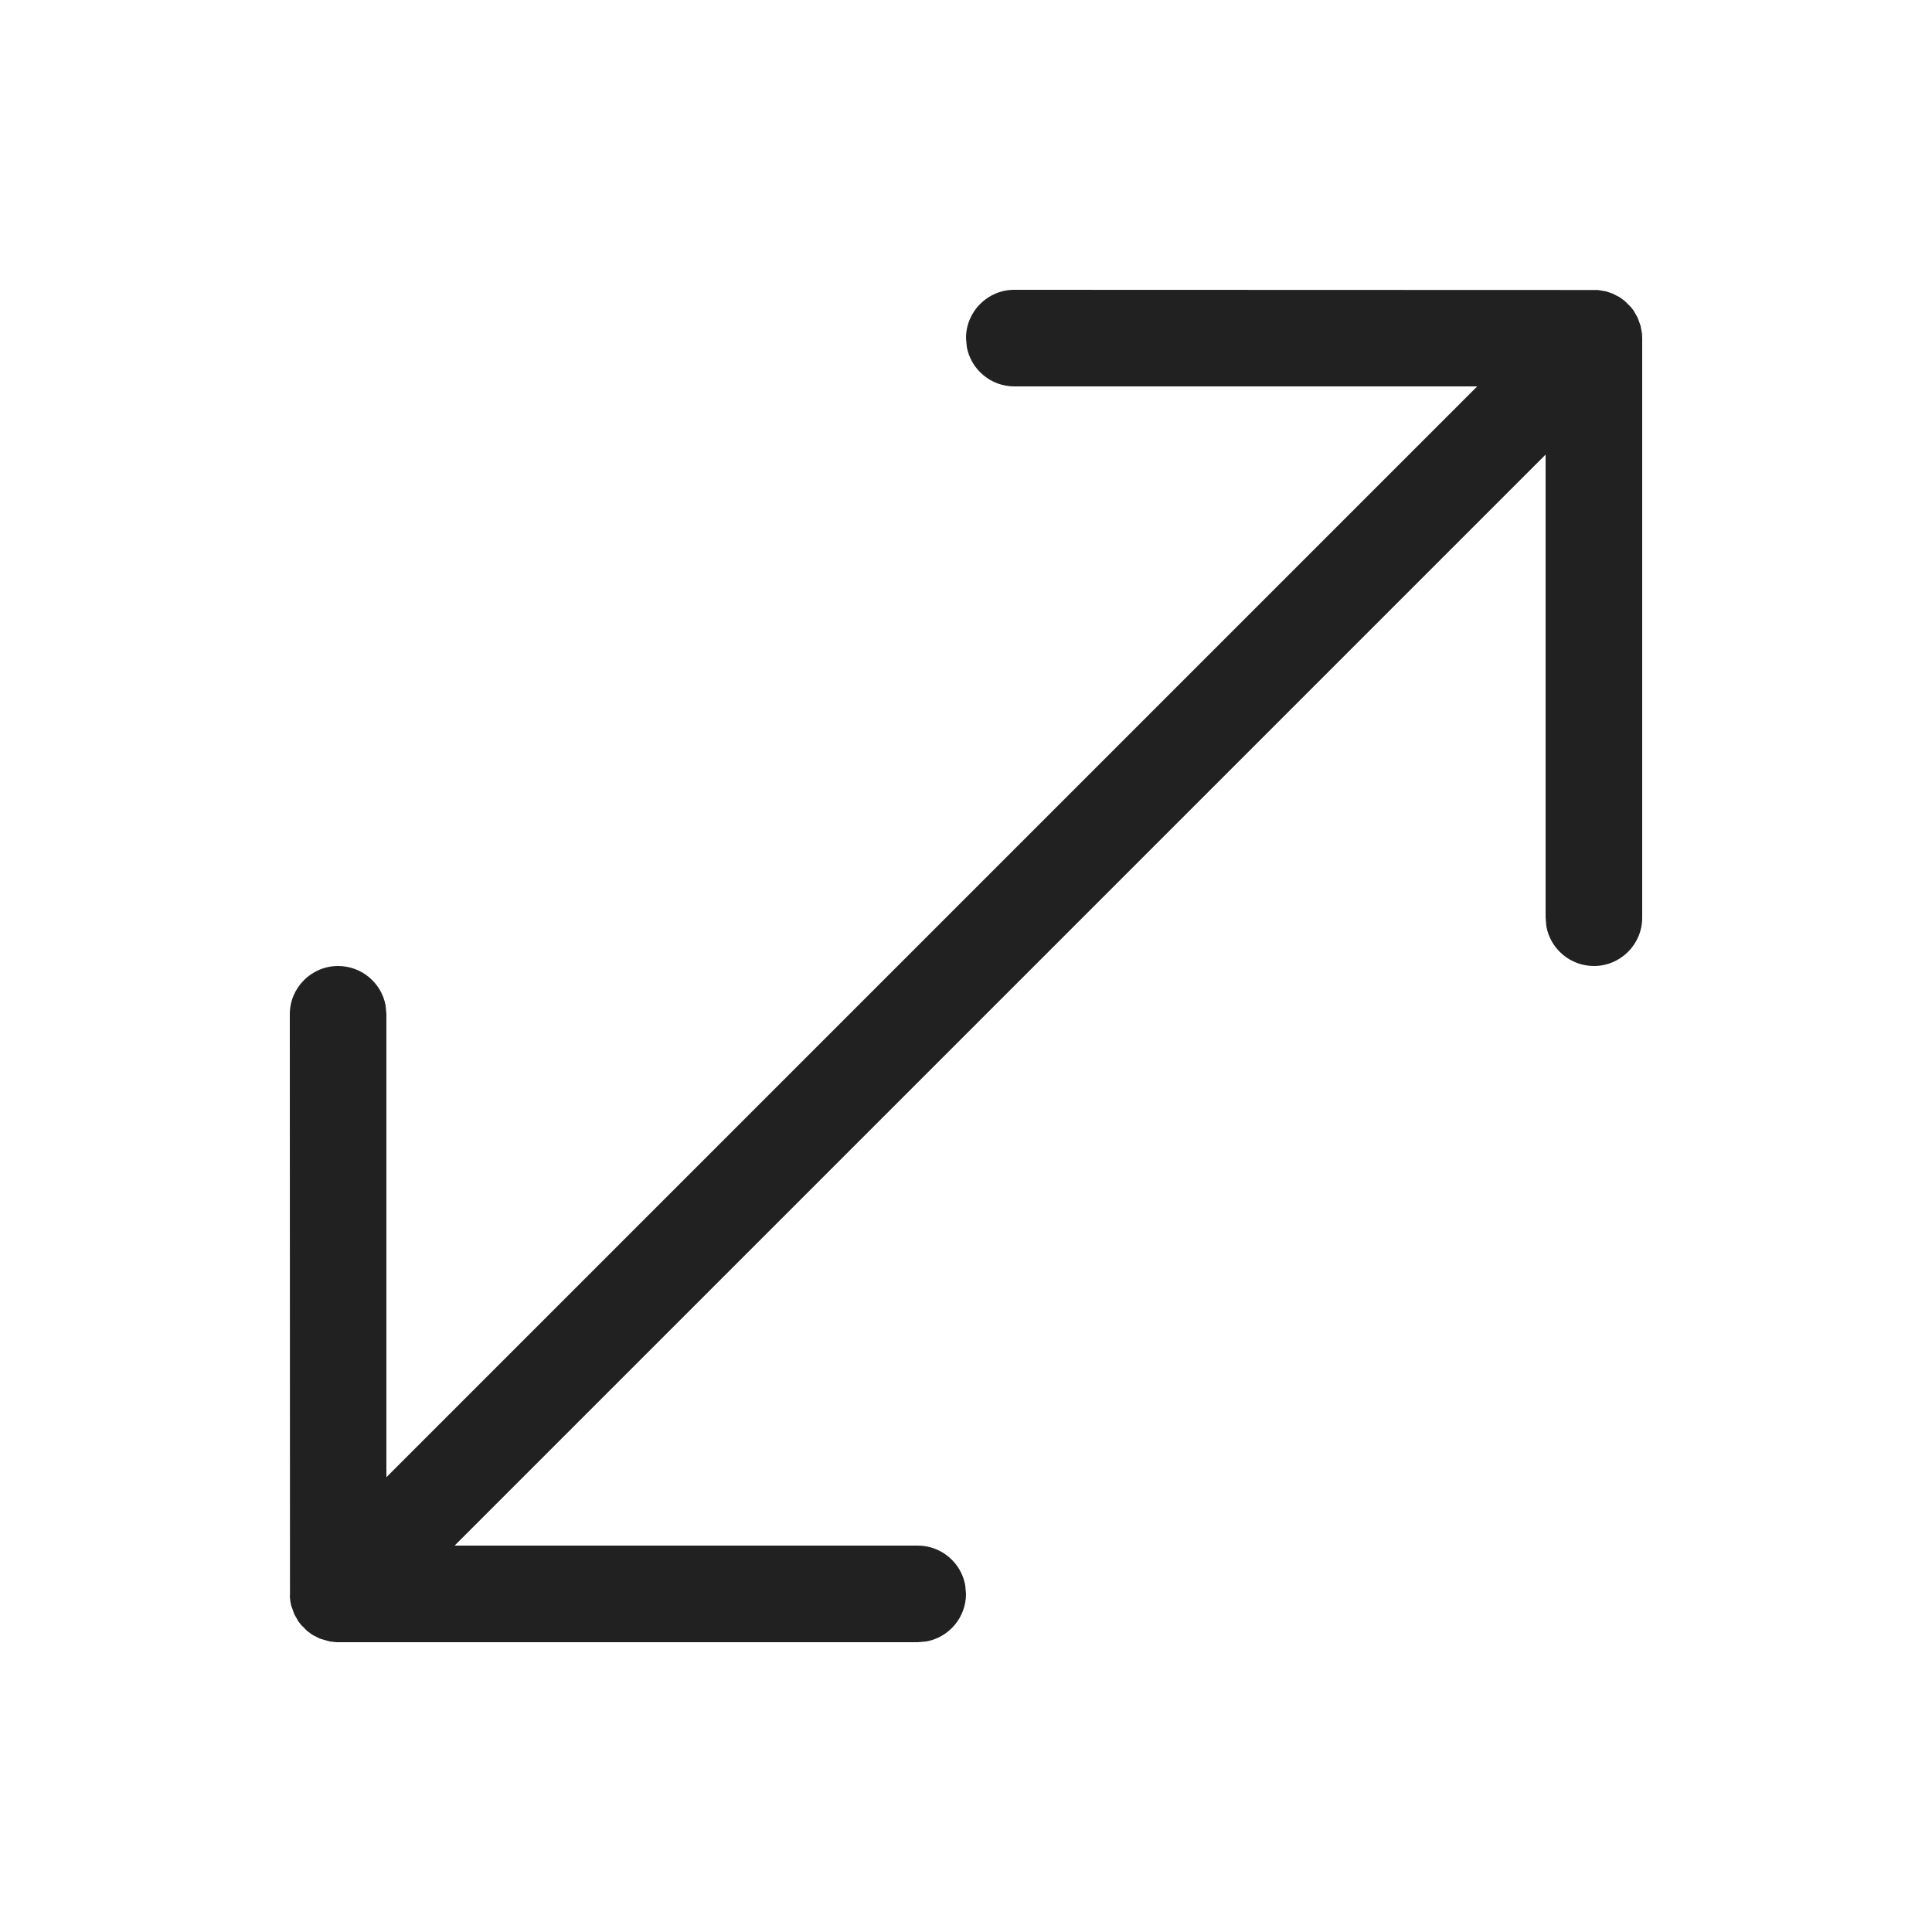 <?xml version="1.0" encoding="UTF-8"?>
<svg width="20px" height="20px" viewBox="0 0 20 20" version="1.1" xmlns="http://www.w3.org/2000/svg" xmlns:xlink="http://www.w3.org/1999/xlink">
    <!-- Generator: Sketch 64 (93537) - https://sketch.com -->
    <title>ic_fluent_arrow_maximize_20_regular</title>
    <desc>Created with Sketch.</desc>
    <g id="🔍-System-Icons" stroke="none" stroke-width="1" fill="none" fill-rule="evenodd">
        <g id="ic_fluent_arrow_maximize_20_regular" fill="#212121" fill-rule="nonzero">
            <path d="M10.5,3 L16.543,3.002 L16.543,3.002 L16.628,3.017 L16.628,3.017 L16.691,3.038 L16.691,3.038 L16.767,3.077 L16.767,3.077 L16.822,3.118 L16.822,3.118 L16.882,3.178 L16.882,3.178 L16.911,3.215 L16.911,3.215 L16.953,3.289 L16.953,3.289 L16.983,3.372 L16.983,3.372 L16.998,3.454 L16.998,3.454 L17,3.5 L17,9.5 C17,9.776 16.776,10 16.5,10 C16.255,10 16.05,9.823 16.008,9.59 L16,9.5 L16,4.706 L4.706,16 L9.5,16 C9.745,16 9.95,16.177 9.992,16.41 L10,16.5 C10,16.745 9.823,16.95 9.59,16.992 L9.5,17 L3.48,17 L3.48,17 L3.411,16.992 L3.411,16.992 L3.309,16.962 L3.309,16.962 L3.233,16.923 L3.233,16.923 L3.178,16.882 L3.178,16.882 L3.118,16.822 L3.118,16.822 L3.089,16.785 L3.089,16.785 L3.047,16.711 L3.047,16.711 L3.017,16.628 L3.017,16.628 L3.011,16.605 C3.004,16.571 3,16.536 3,16.5 L3.005,16.574 L3.002,16.543 L3.002,16.543 L3,10.5 C3,10.224 3.224,10 3.5,10 C3.745,10 3.95,10.177 3.992,10.41 L4,10.5 L4,15.292 L15.292,4 L10.5,4 C10.255,4 10.05,3.823 10.008,3.59 L10,3.5 C10,3.224 10.224,3 10.5,3 Z" id="🎨-Color"></path>
        </g>
    </g>
</svg>